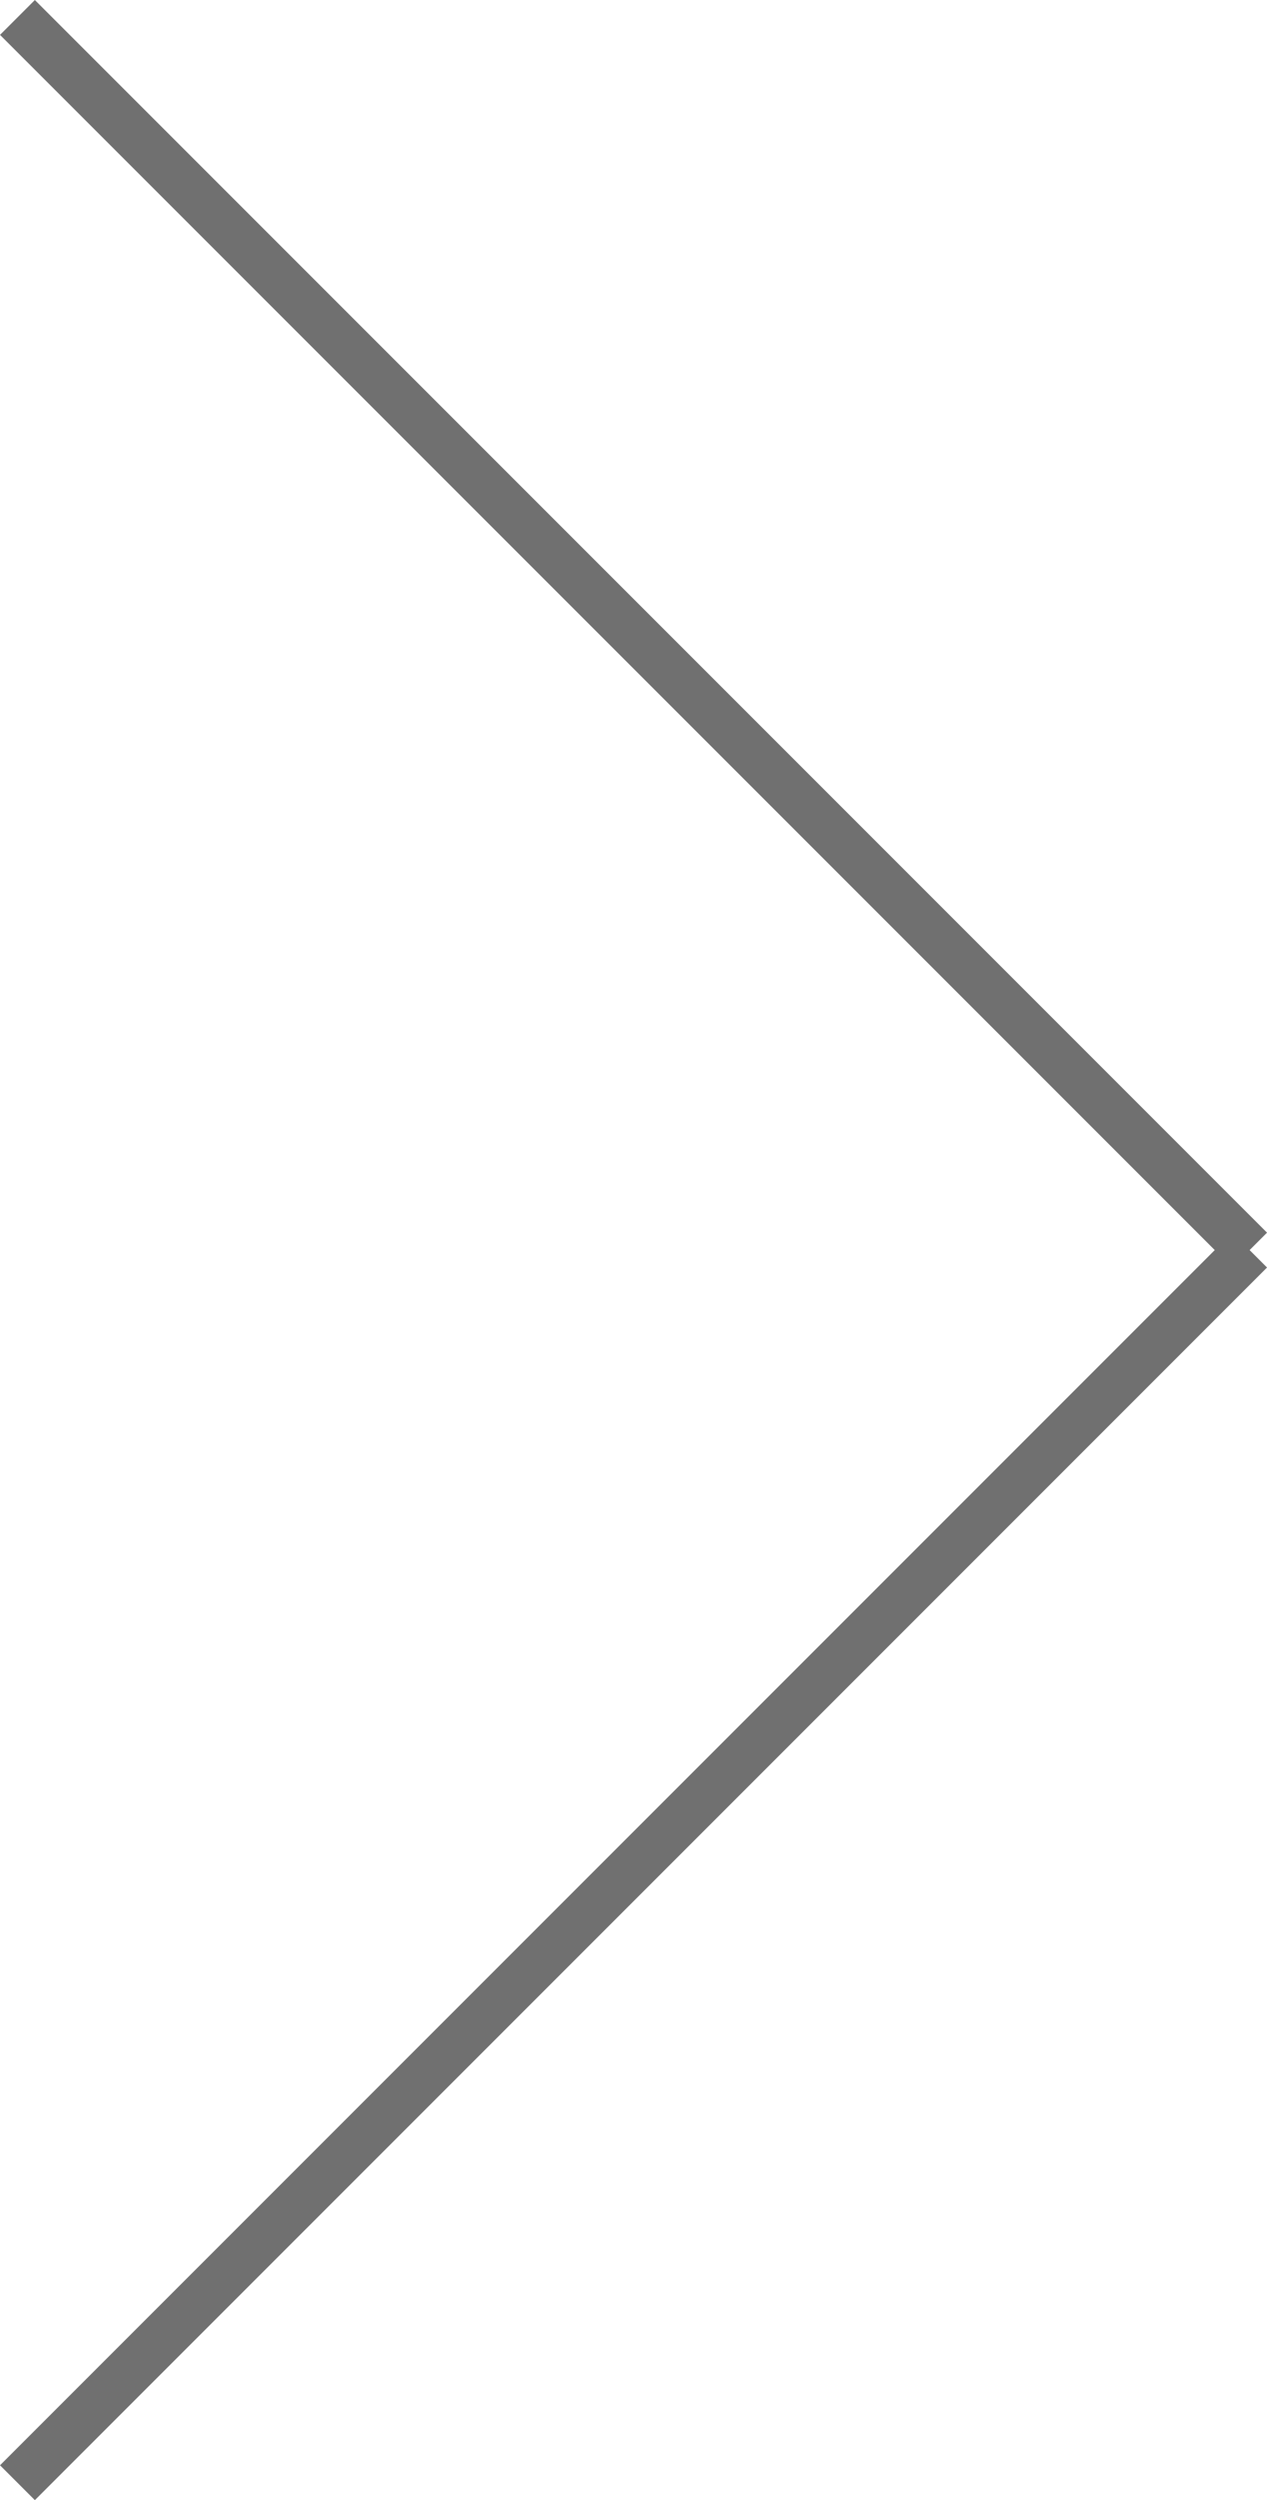 <svg xmlns="http://www.w3.org/2000/svg" width="25.707" height="50.707" viewBox="0 0 25.707 50.707">
  <g id="グループ_3" data-name="グループ 3" transform="translate(25.854 174.854) rotate(180)">
    <line id="線_3" data-name="線 3" x1="25" y2="25" transform="translate(0.5 124.5)" fill="none" stroke="#707070" stroke-width="1"/>
    <line id="線_4" data-name="線 4" x2="25" y2="25" transform="translate(0.5 149.5)" fill="none" stroke="#707070" stroke-width="1"/>
  </g>
</svg>
